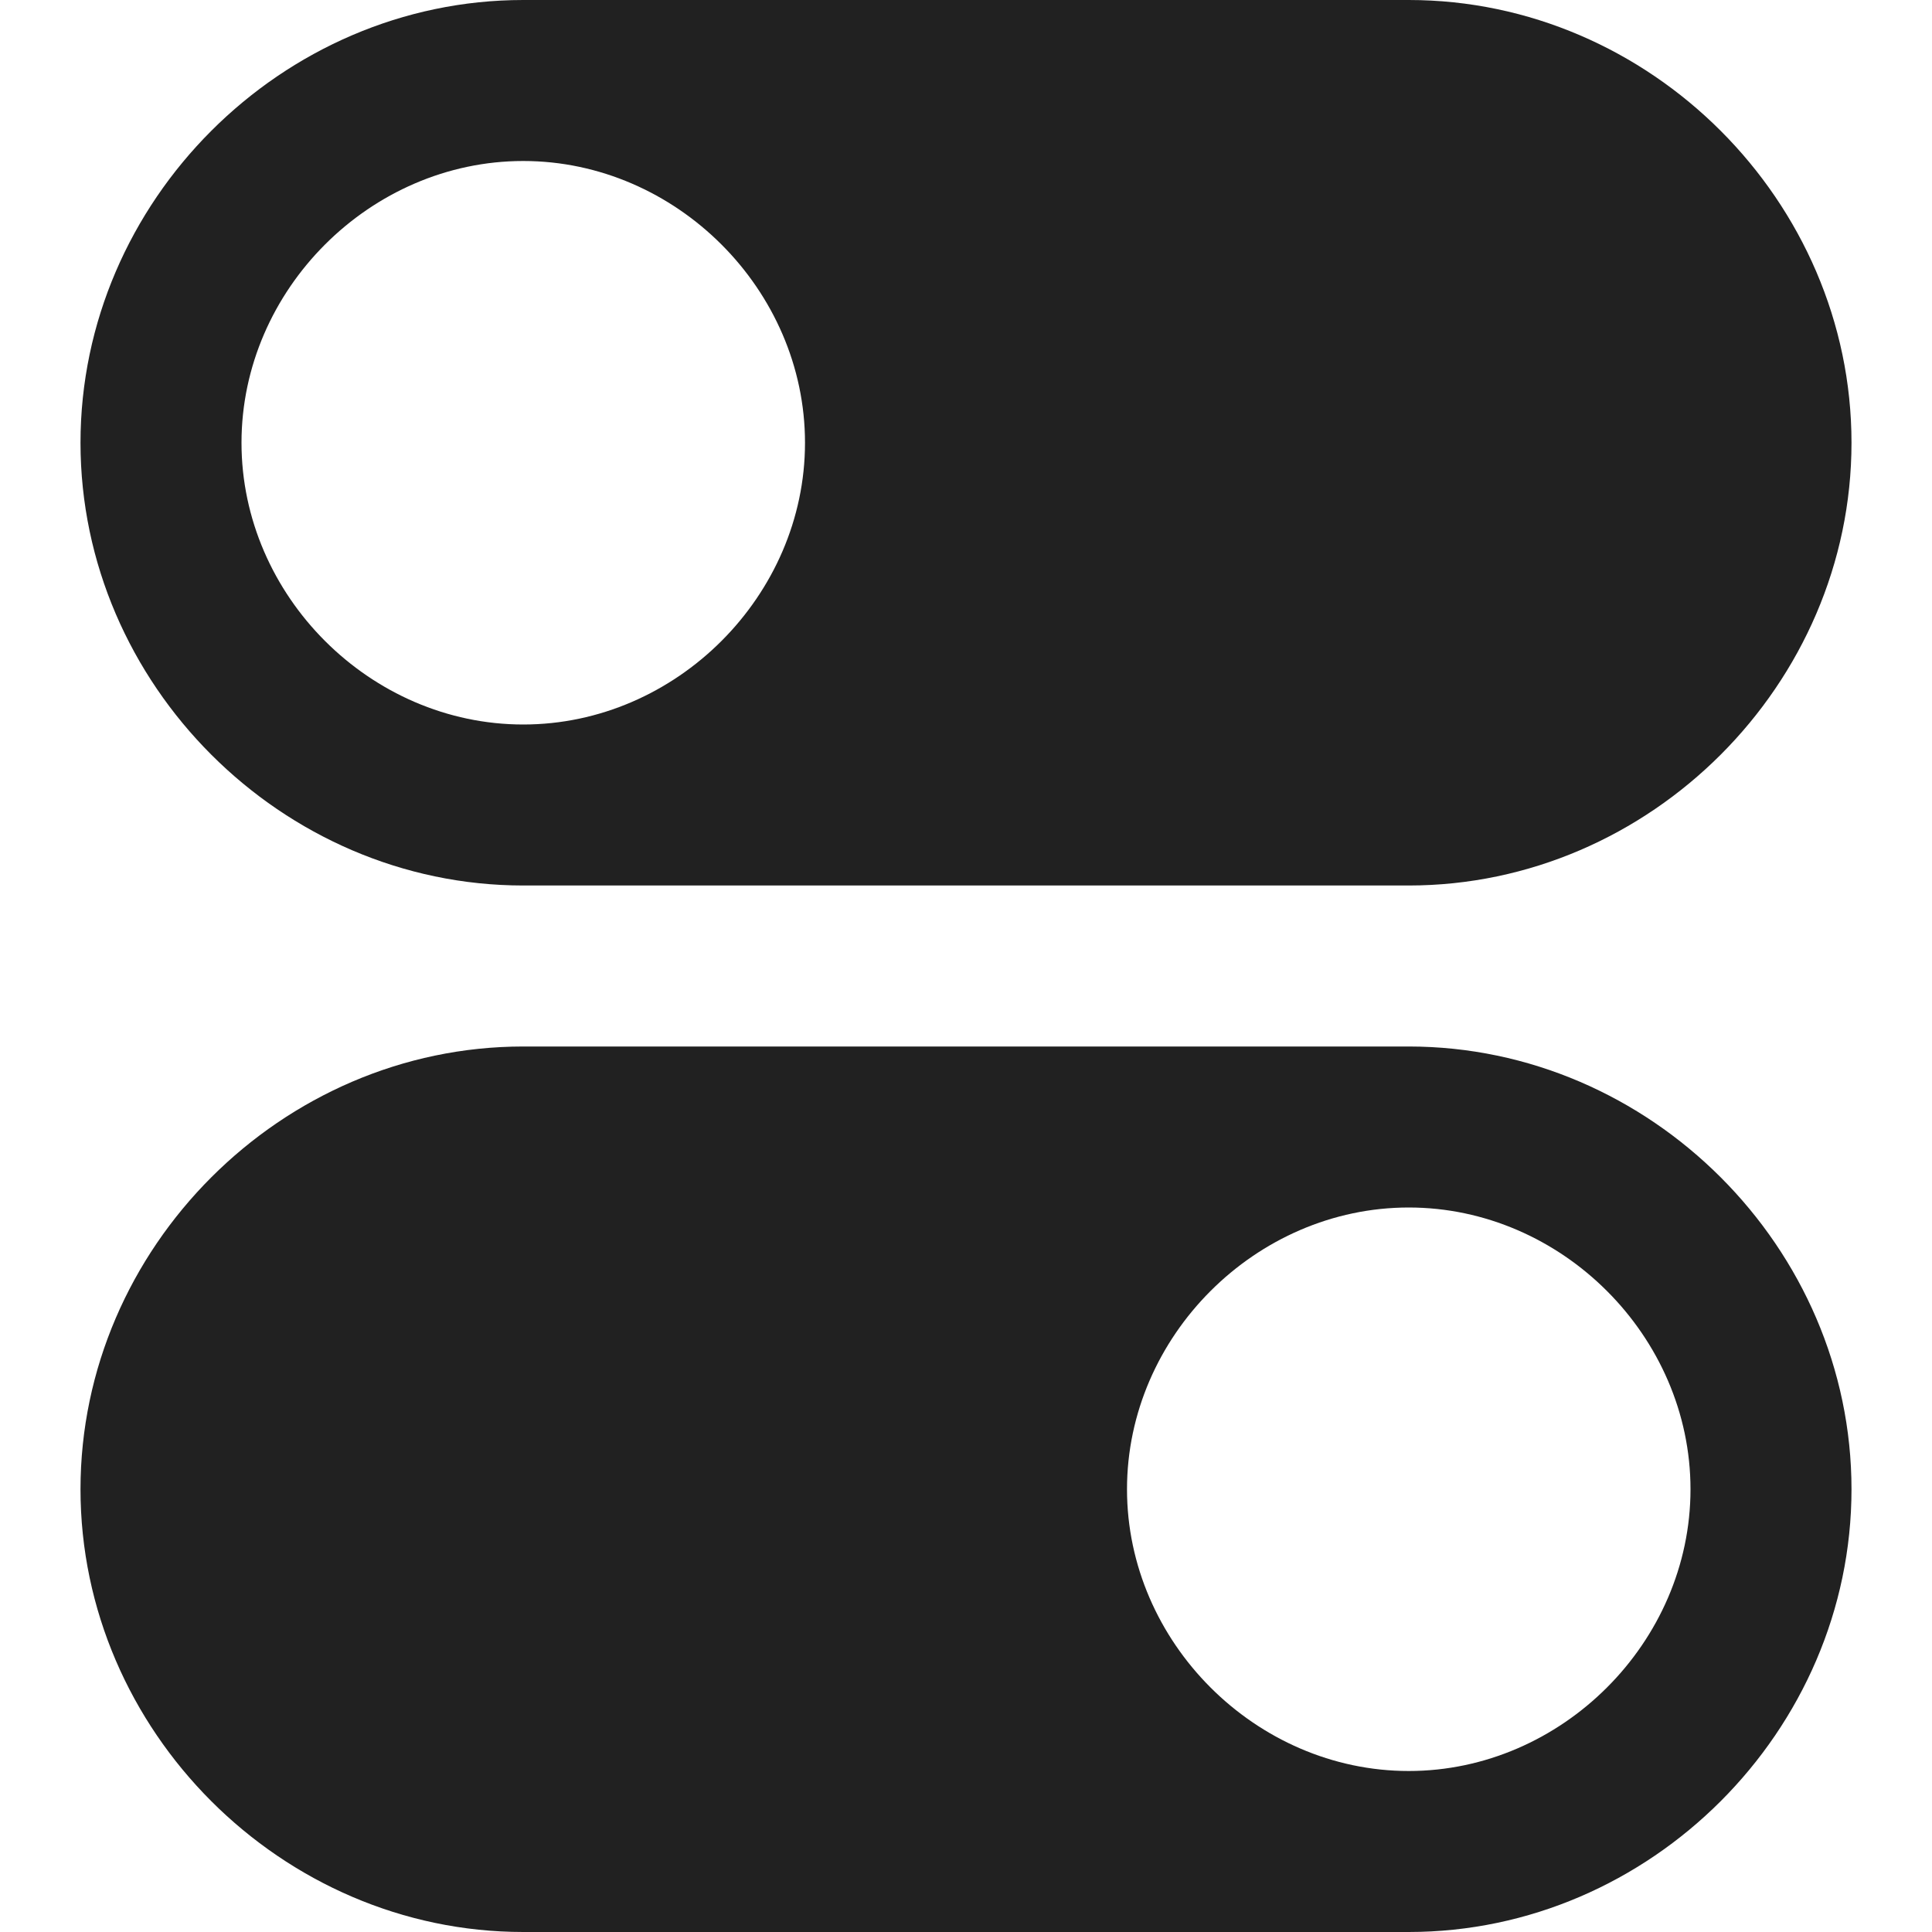 <svg xmlns="http://www.w3.org/2000/svg" height="24" width="24" viewBox="0 0 24 24"><title>switches</title><g fill="#212121" class="nc-icon-wrapper"><path fill="#212121" d="M6.5,11h11c3,0,5.5-2.5,5.5-5.5S20.5,0,17.5,0h-11C3.5,0,1,2.5,1,5.5S3.5,11,6.5,11z M6.5,2 C8.4,2,10,3.6,10,5.5S8.4,9,6.5,9S3,7.4,3,5.5S4.6,2,6.5,2z"></path> <path data-color="color-2" fill="#212121" d="M17.5,13h-11c-3,0-5.5,2.5-5.5,5.5S3.5,24,6.5,24h11c3,0,5.5-2.5,5.5-5.5S20.5,13,17.5,13z M17.5,22c-1.9,0-3.5-1.6-3.5-3.5s1.6-3.5,3.5-3.5s3.5,1.6,3.5,3.5S19.4,22,17.5,22z"></path></g></svg>